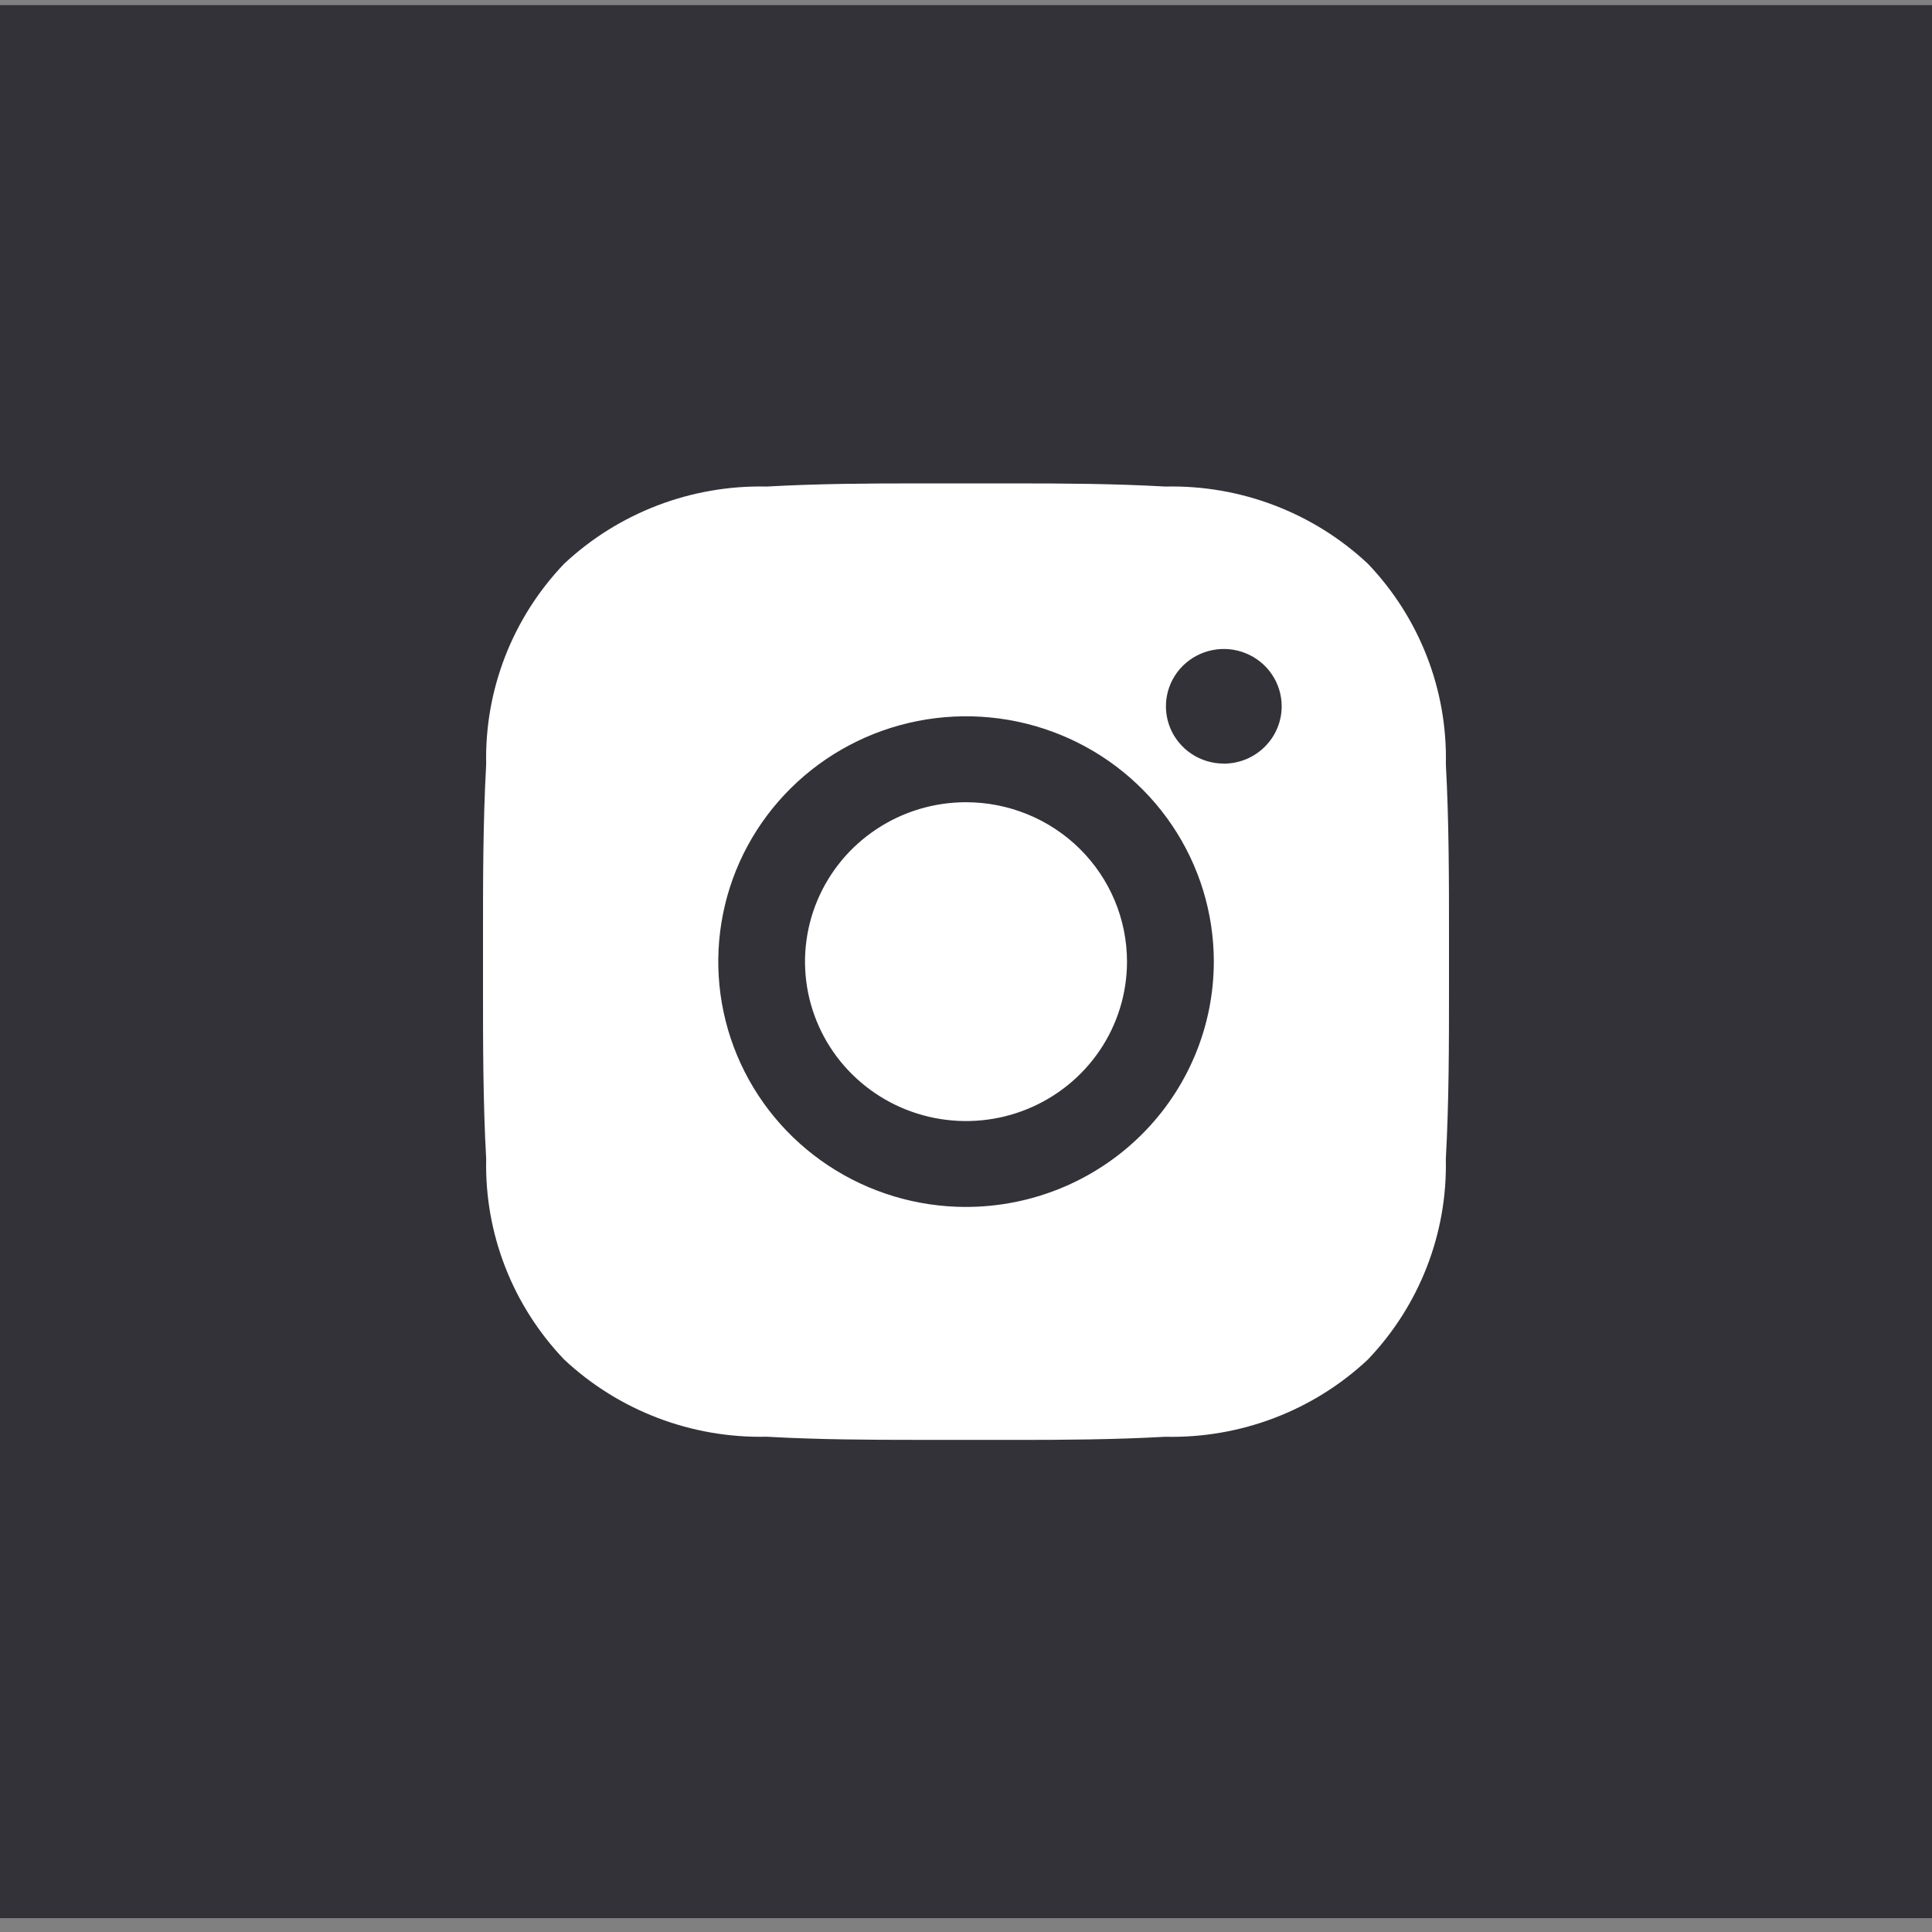 <svg width="48" height="48" viewBox="0 0 48 48" fill="none" xmlns="http://www.w3.org/2000/svg">
<rect x="0" y="0" width="48" height="48" fill="#808080" stroke="none"/>
<rect y="0.128" width="48" height="47.527" fill="#323238"/>
<g clip-path="url(#clip0_61385_216)">
<path d="M22.724 35.773C21.617 35.773 20.324 35.767 19.048 35.695C17.181 35.737 15.373 35.047 14.016 33.777C12.733 32.434 12.037 30.644 12.079 28.796C12 27.367 12 25.922 12 24.525C12 24.314 12 24.103 12 23.892C12 23.68 12 23.469 12 23.258C12 21.861 12 20.416 12.079 18.988C12.037 17.14 12.733 15.349 14.016 14.006C15.373 12.736 17.181 12.046 19.048 12.088C20.328 12.016 21.617 12.01 22.724 12.01H25.277C26.384 12.01 27.677 12.016 28.954 12.088C30.821 12.046 32.629 12.735 33.985 14.006C35.268 15.349 35.964 17.14 35.922 18.988C36 20.416 36 21.861 36 23.259C36 23.47 36 23.681 36 23.892C36 24.104 36 24.315 36 24.525C36 25.922 36 27.367 35.921 28.797C35.963 30.645 35.267 32.435 33.984 33.778C32.628 35.049 30.82 35.738 28.953 35.696C27.672 35.768 26.383 35.774 25.276 35.774L22.724 35.773Z" fill="white"/>
<path d="M29.606 18.732C29.843 18.888 30.121 18.971 30.405 18.971L30.406 18.972C30.787 18.972 31.153 18.822 31.422 18.554C31.692 18.287 31.843 17.925 31.843 17.548C31.843 17.266 31.759 16.991 31.601 16.757C31.443 16.522 31.218 16.34 30.955 16.232C30.693 16.124 30.403 16.096 30.125 16.151C29.846 16.206 29.589 16.342 29.388 16.541C29.187 16.74 29.05 16.994 28.995 17.27C28.939 17.546 28.968 17.832 29.076 18.093C29.185 18.353 29.37 18.575 29.606 18.732Z" fill="#323238"/>
<path fill-rule="evenodd" clip-rule="evenodd" d="M24 29.986C22.783 29.986 21.593 29.629 20.581 28.959C19.568 28.289 18.779 27.337 18.314 26.223C17.848 25.109 17.726 23.884 17.964 22.701C18.201 21.519 18.788 20.433 19.649 19.581C20.51 18.728 21.607 18.148 22.801 17.913C23.995 17.678 25.233 17.799 26.357 18.26C27.482 18.721 28.444 19.503 29.12 20.505C29.796 21.507 30.157 22.686 30.157 23.891C30.156 25.508 29.507 27.057 28.352 28.2C27.198 29.343 25.633 29.985 24 29.986ZM24 19.931C23.209 19.931 22.436 20.163 21.778 20.599C21.12 21.034 20.608 21.652 20.305 22.376C20.002 23.1 19.923 23.896 20.077 24.664C20.232 25.433 20.612 26.138 21.172 26.692C21.731 27.246 22.444 27.623 23.22 27.776C23.996 27.929 24.8 27.851 25.531 27.551C26.262 27.251 26.887 26.743 27.326 26.092C27.766 25.441 28 24.675 28 23.892C28 22.841 27.579 21.834 26.829 21.091C26.079 20.348 25.061 19.931 24 19.931Z" fill="#323238"/>
</g>
<defs>
<clipPath id="clip0_61385_216">
<rect width="24" height="23.764" fill="white" transform="translate(12 12.01)"/>
</clipPath>
</defs>
</svg>
